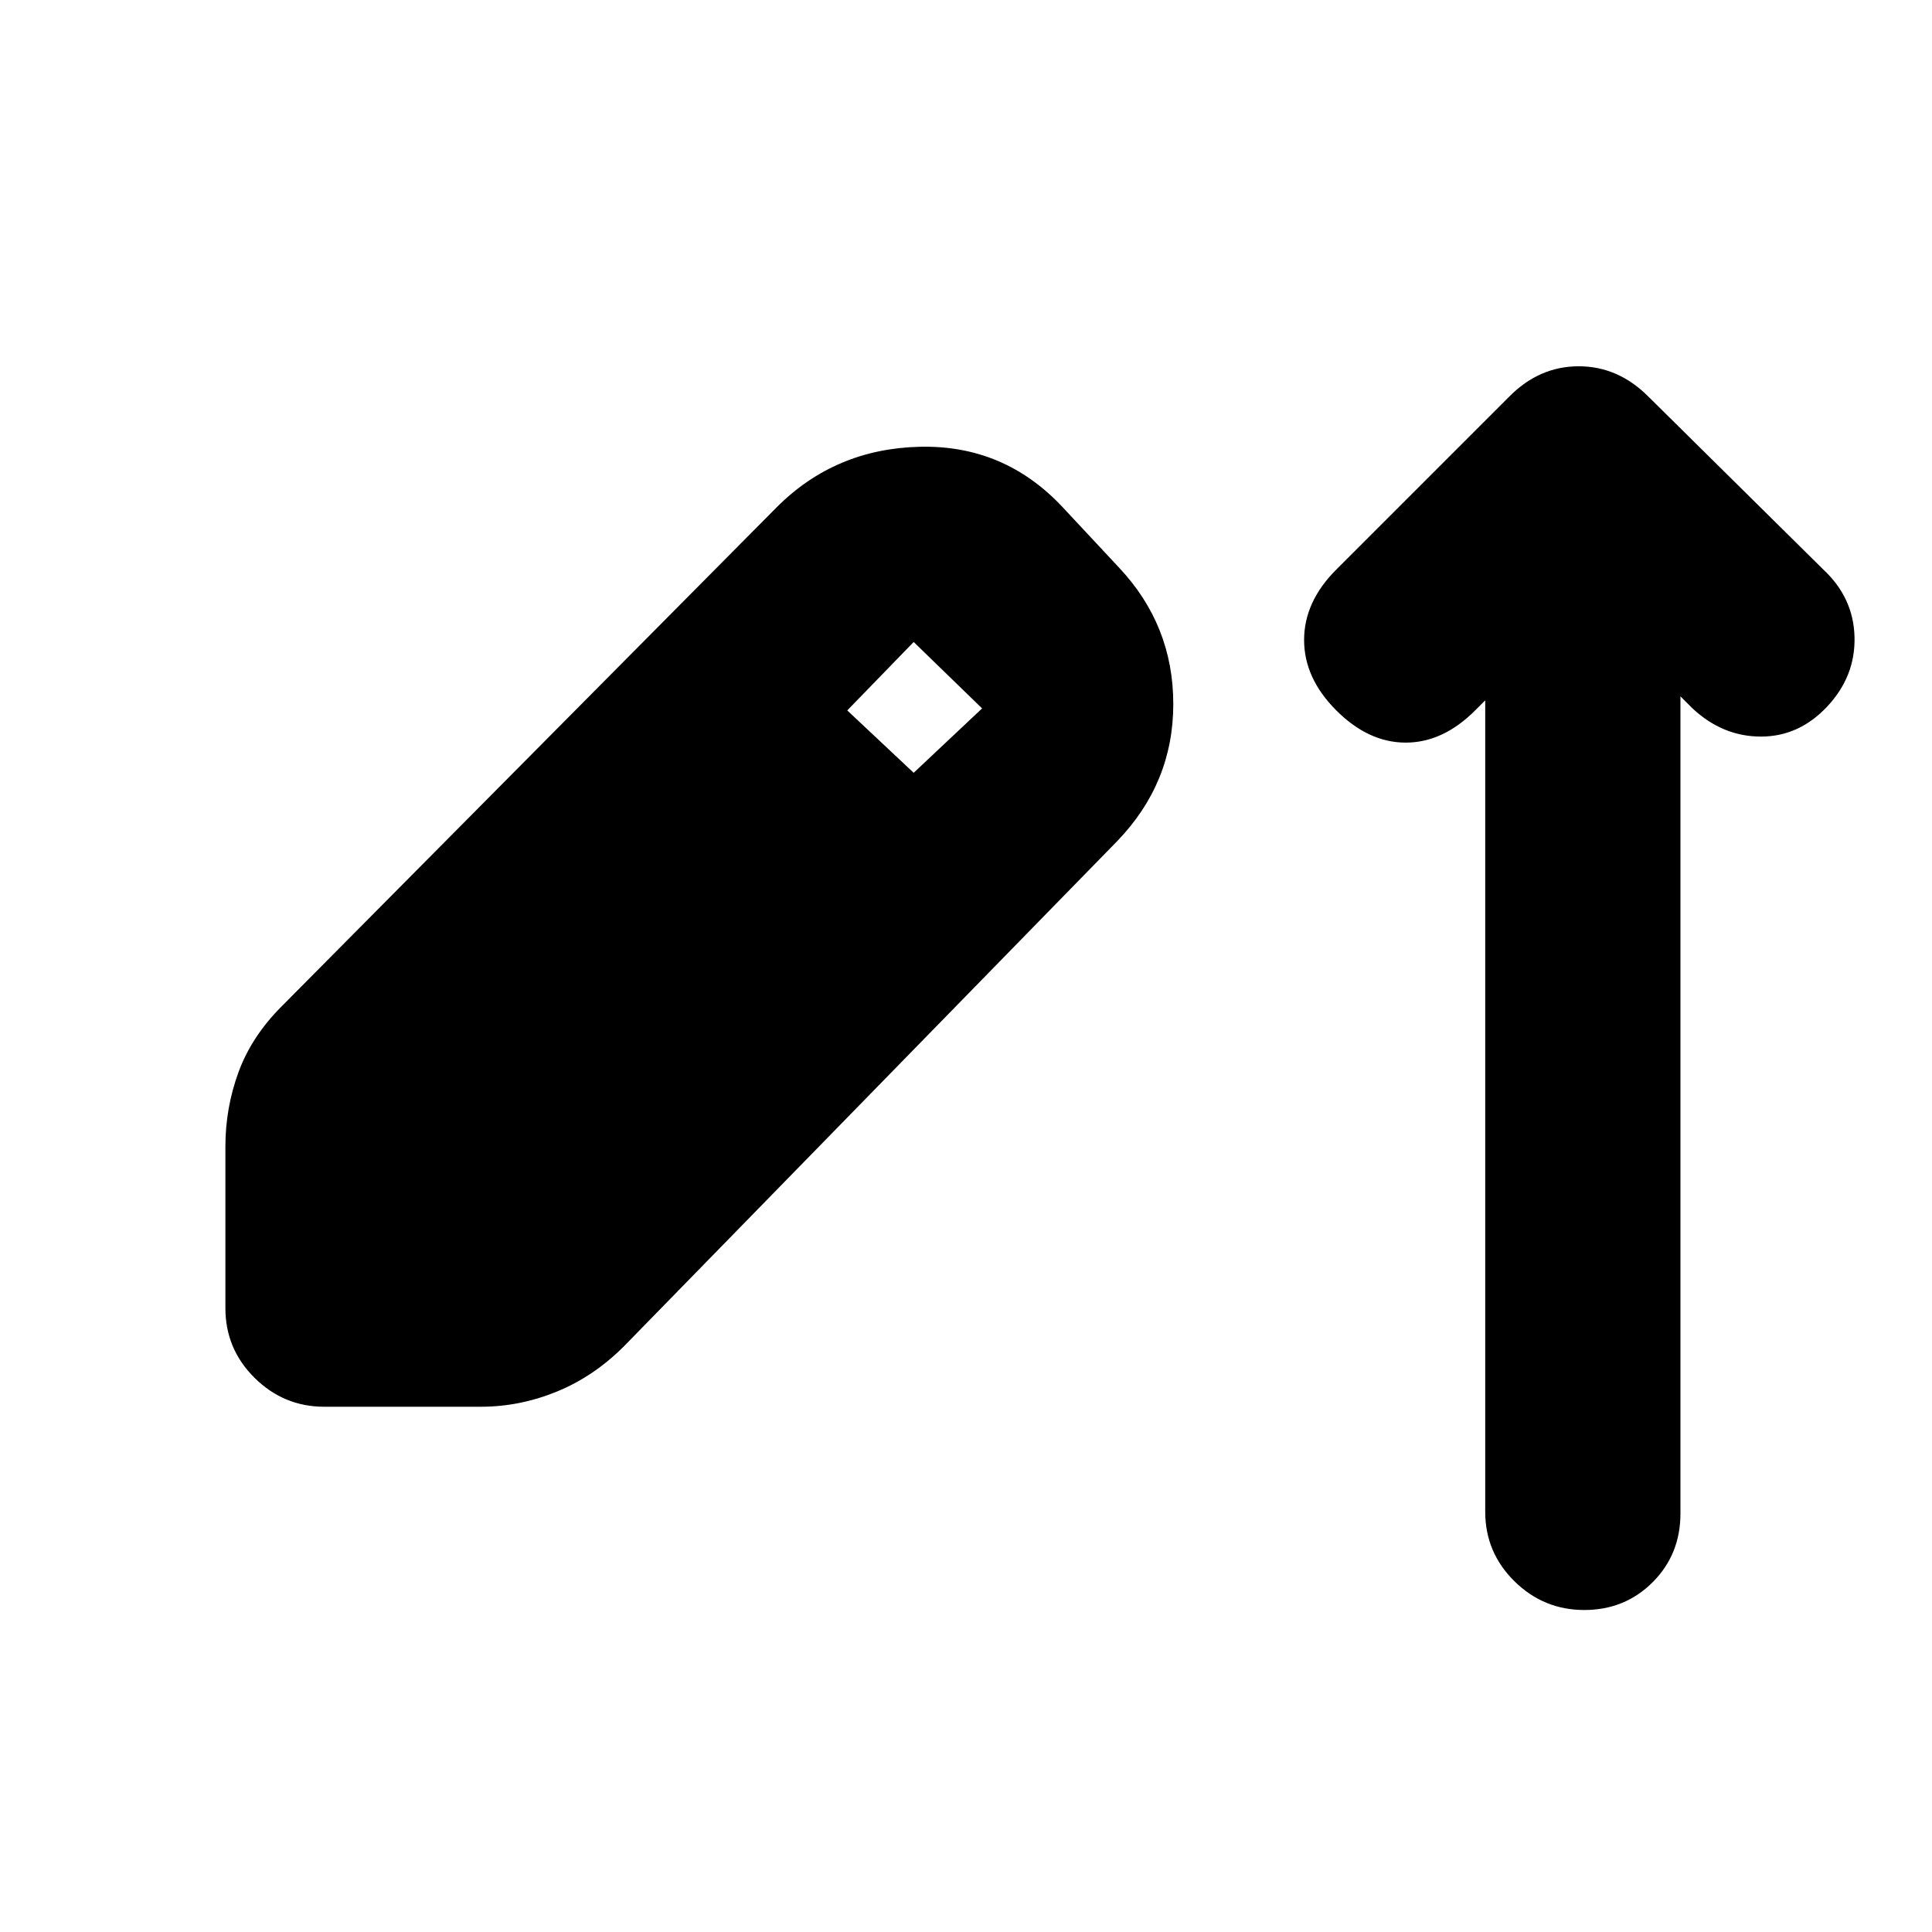 <svg xmlns="http://www.w3.org/2000/svg" height="20" viewBox="0 -960 960 960" width="20"><path d="M161.1-261q-20.1 0-34.6-14.35T112-310v-80.33q0-19.11 6.5-36.89T140-460l246-248q29-29 71-30t71 30l28 30q27 28.67 27 67.84 0 39.16-27.8 68.04L310-291q-15 15-33.38 22.5-18.38 7.5-37.59 7.5H161.1ZM454-576l34-32-34-33-33 34 33 31Zm284-36-5 5q-16 16-34.5 16T664-607q-16-16-16-35t16-35l86-86q14.91-15 34.45-15Q804-778 819-763l87 86q15 14 15.5 33.5T908-609q-14 15-33 15t-34-14l-6-6v406.11q0 20.25-13.79 34.07t-34 13.82q-20.21 0-34.71-14.3T738-208.82V-612Z"/></svg>